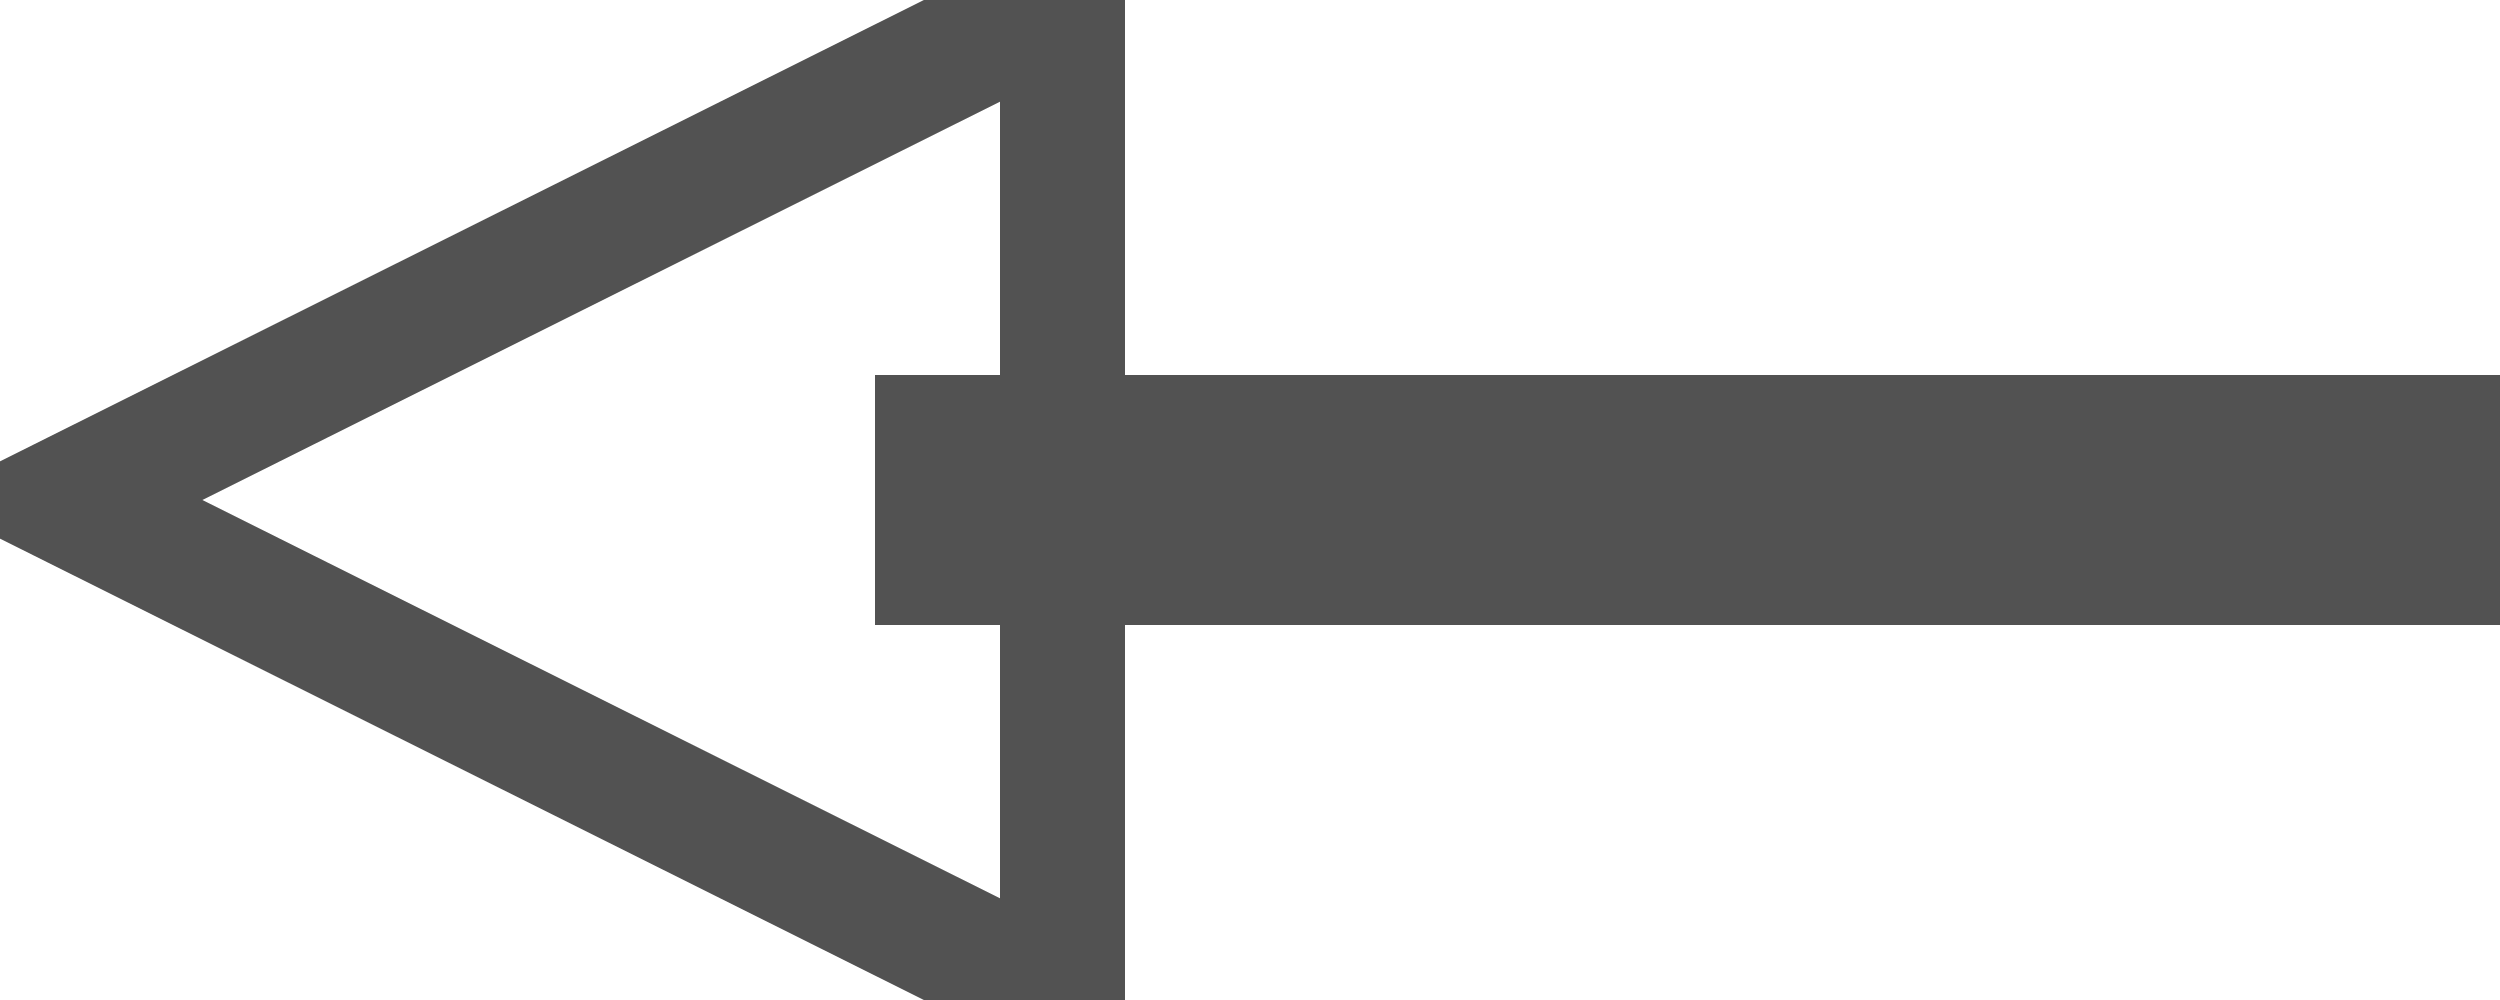 <svg xmlns="http://www.w3.org/2000/svg" viewBox="0 0 40 16" width="40" height="16">
	<defs>
		<filter id="flt1"> <feColorMatrix in="SourceGraphic" type="matrix" values="0 0 0 0 1   0 0 0 0 1   0 0 0 0 1   0 0 0 1 0" /> </filter>
	</defs>
	<style>
		tspan { white-space:pre }
		.shp0 { filter: url(#flt1);fill: none;stroke: #525252;stroke-width: 2 } 
	</style>
	<path id="arrow" class="shp0" d="M17,15.99v-15.98l-16,7.99zM15,9h24v-2h-24z" />
</svg>